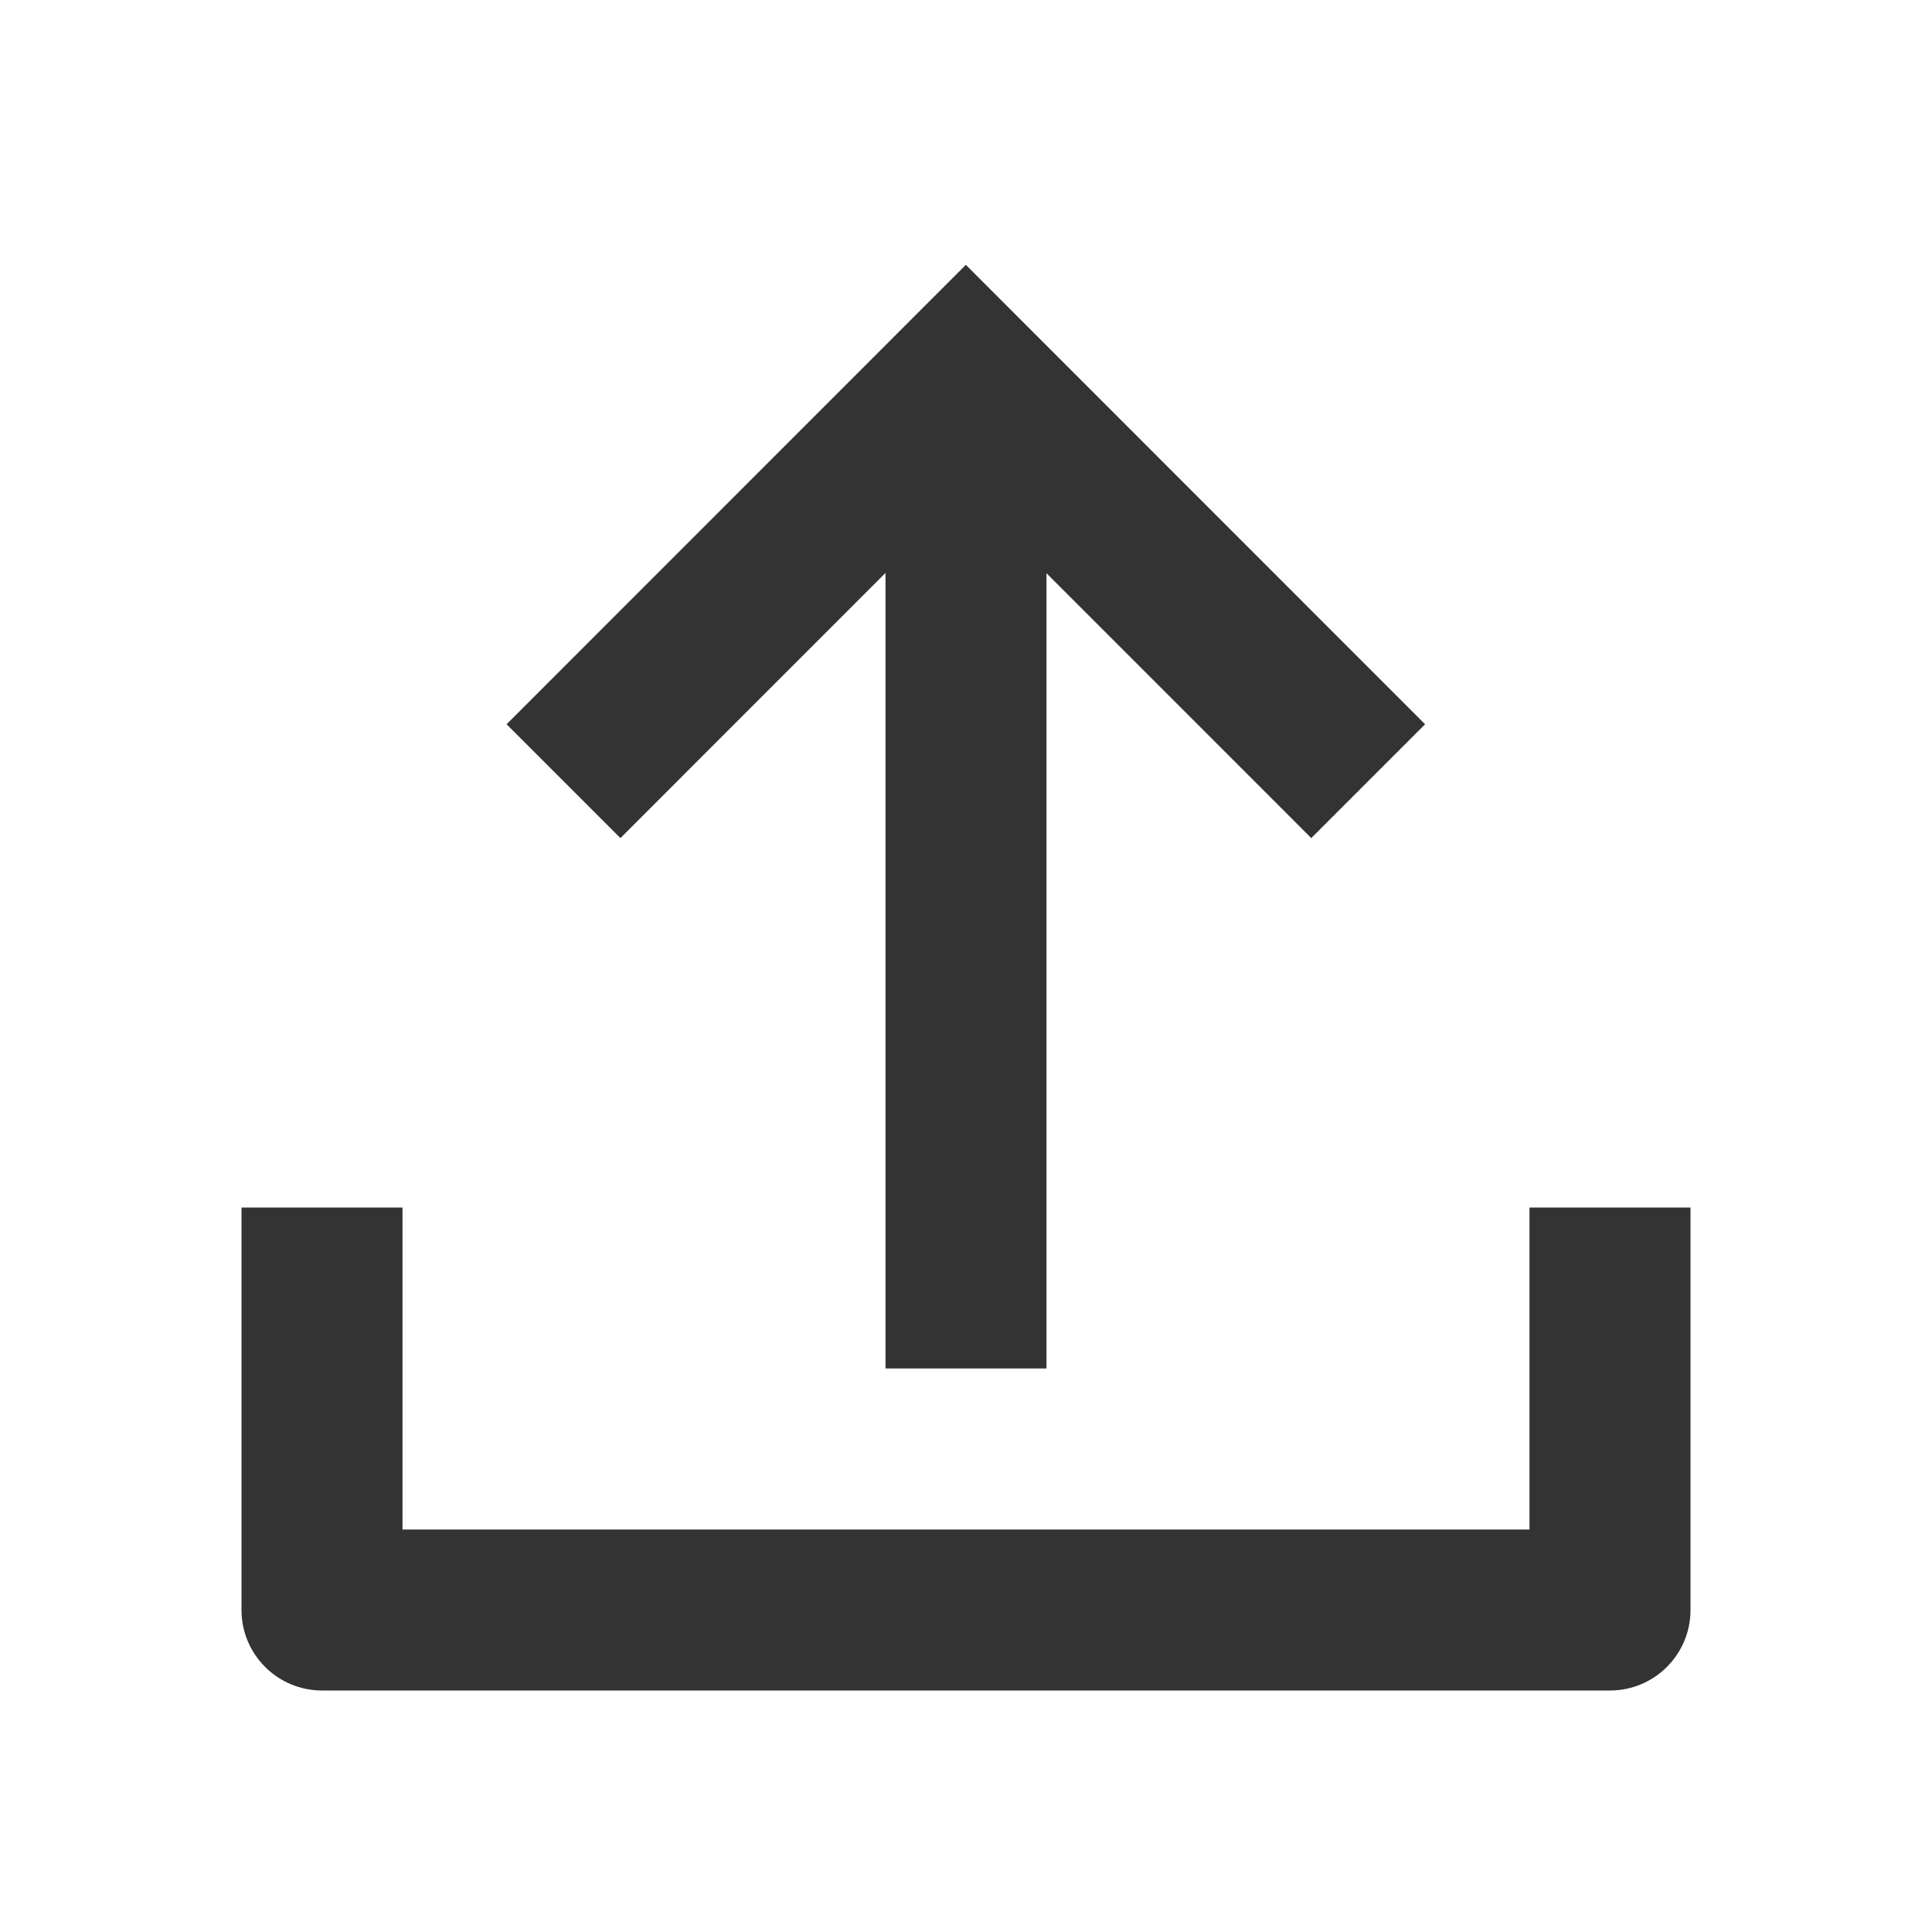 <svg xmlns="http://www.w3.org/2000/svg" width="24" height="24" viewBox="0 0 24 24">
  <path fill="#333" d="M11,7.117 L7.707,10.411 L6.293,8.997 L11.998,3.29 L17.703,8.997 L16.289,10.411 L13,7.121 L13,17 L11,17 L11,7.117 Z M19,19 L19,15 L21,15 L21,20 C21,20.552 20.552,21 20,21 L4,21 C3.448,21 3,20.552 3,20 L3,15 L5,15 L5,19 L19,19 Z"/>
</svg>
